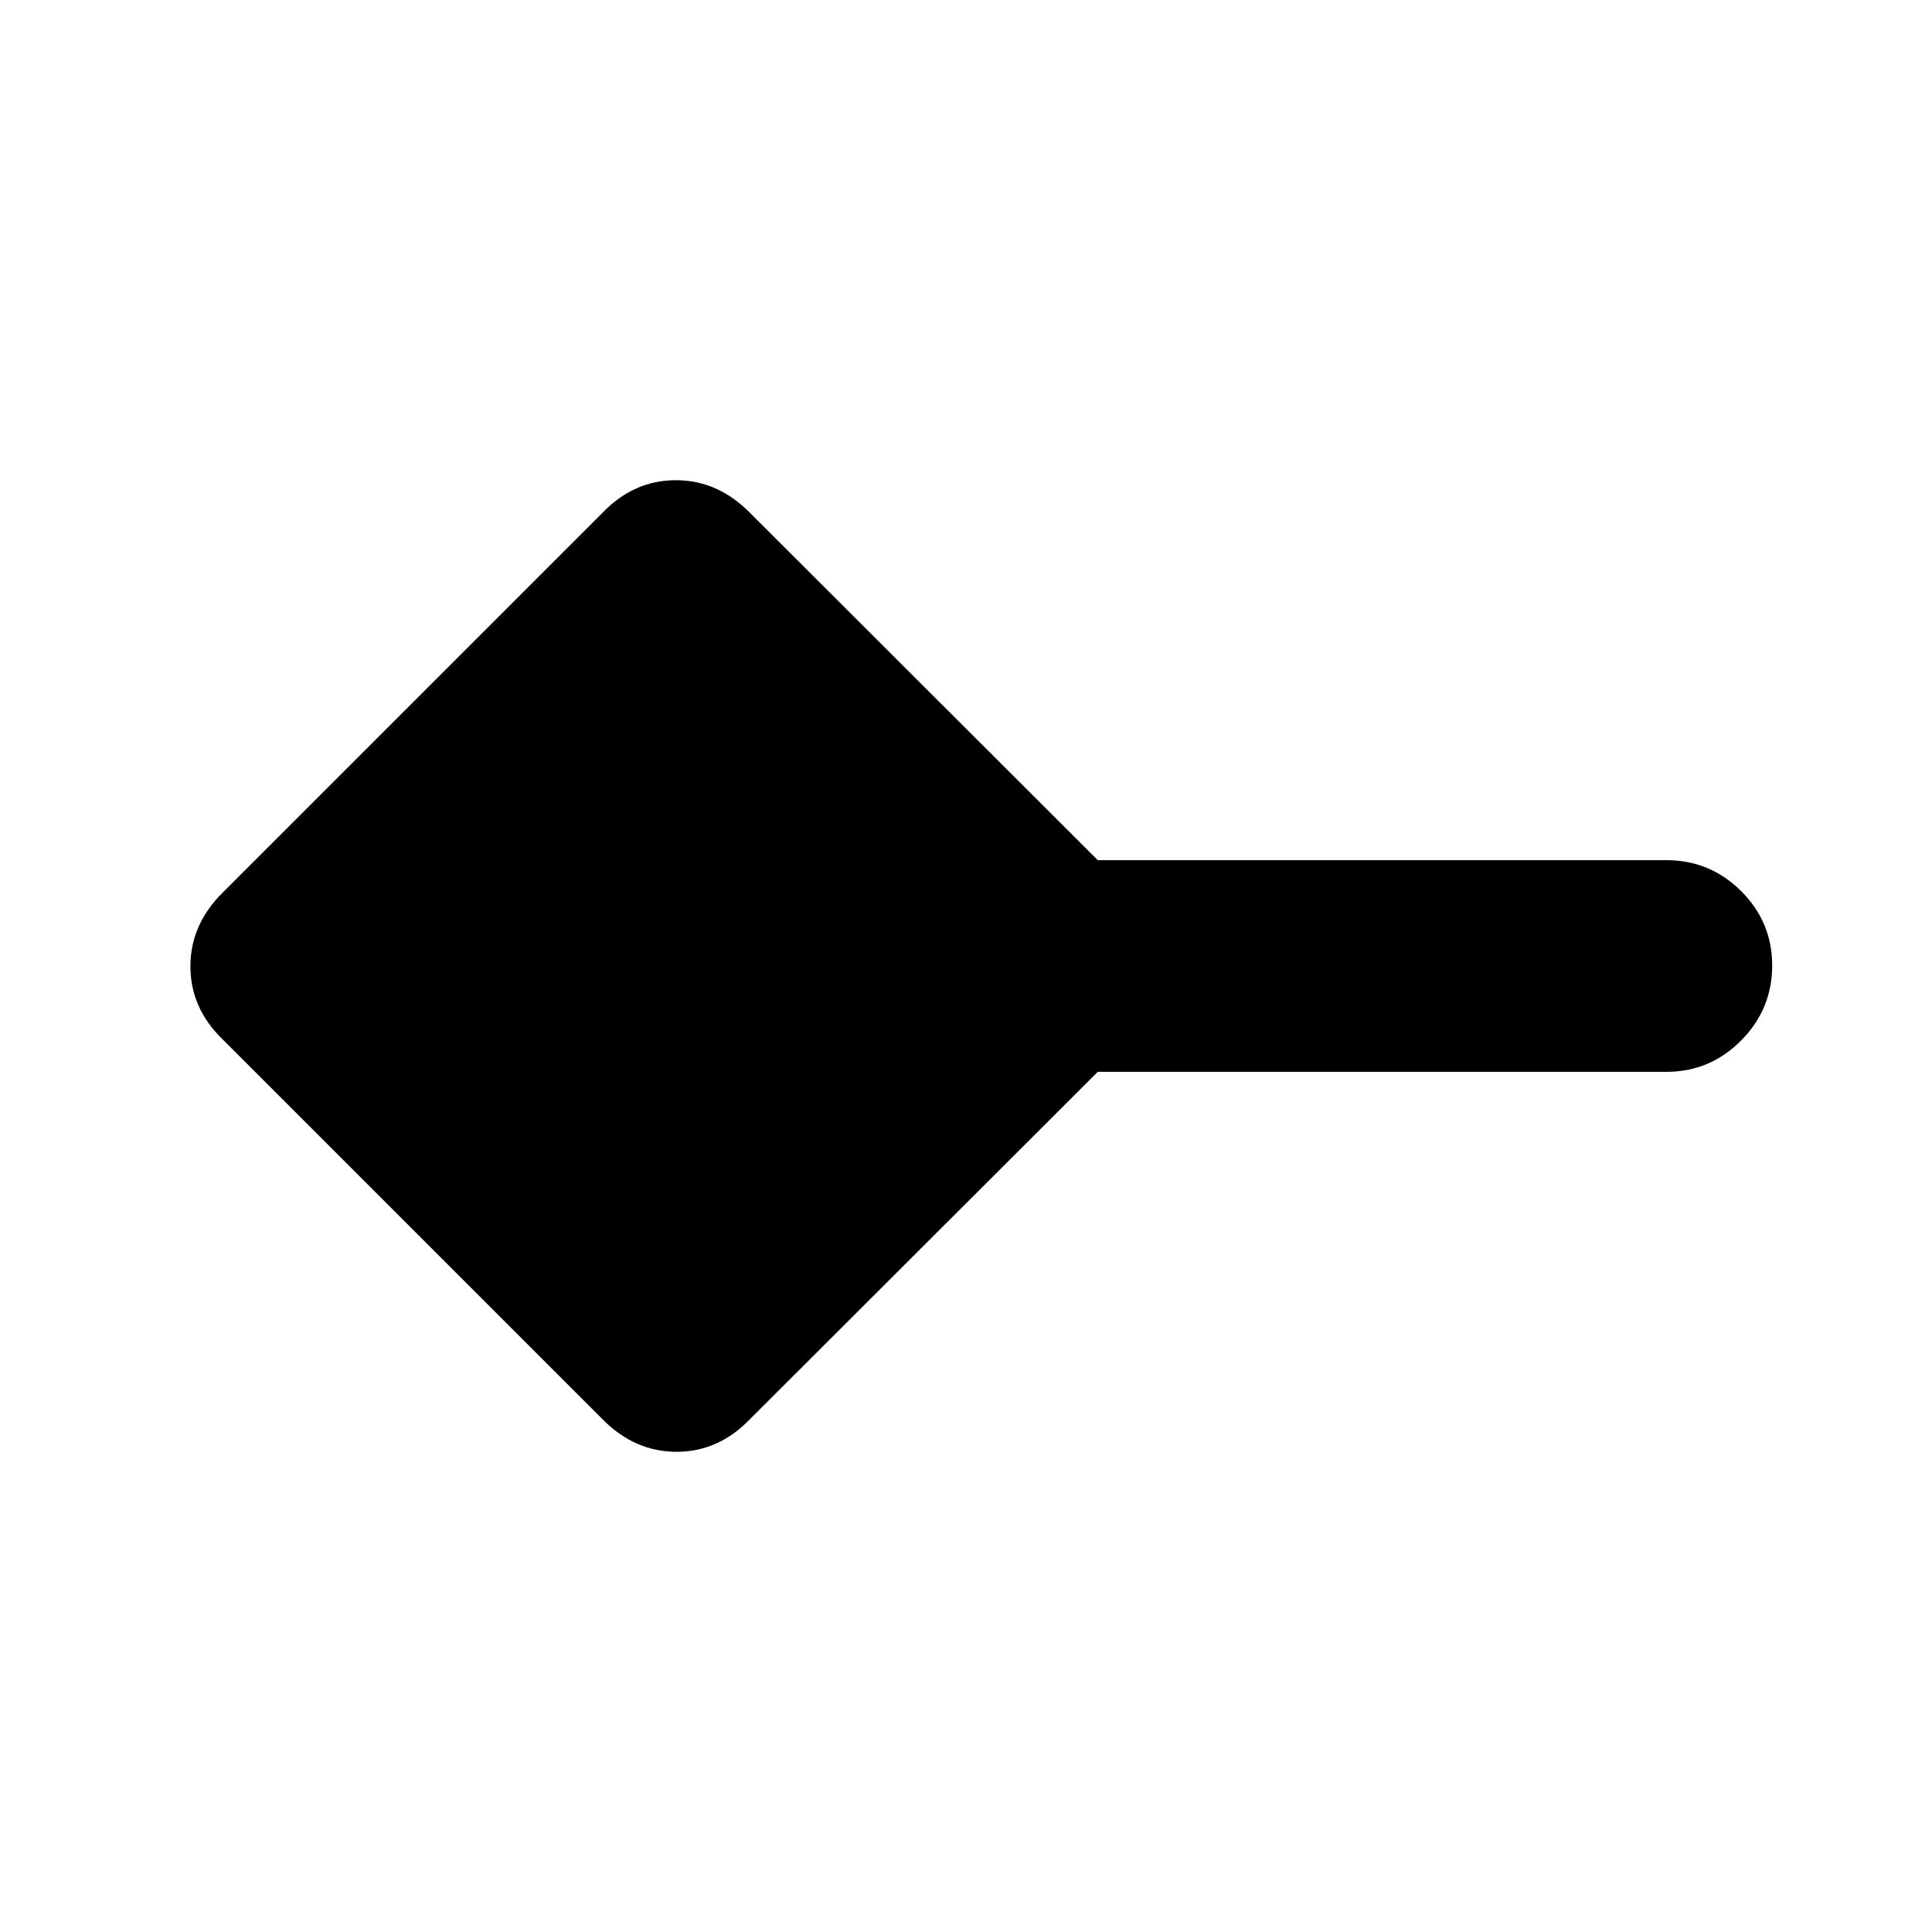 <svg xmlns="http://www.w3.org/2000/svg" height="20" viewBox="0 -960 960 960" width="20"><path d="M299.37-254.8 110.8-443.37q-16.19-15.59-16.19-36.45 0-20.85 16.19-36.81L299.37-705.2q15.59-16.19 36.45-16.19 20.85 0 36.81 16.19l172.85 172.61H828q21.73 0 37.16 15.37 15.43 15.36 15.43 37.01 0 21.64-15.43 37.22-15.43 15.58-37.16 15.58H545.48L372.63-254.8q-15.59 16.19-36.45 16.19-20.85 0-36.81-16.19Z"/></svg>